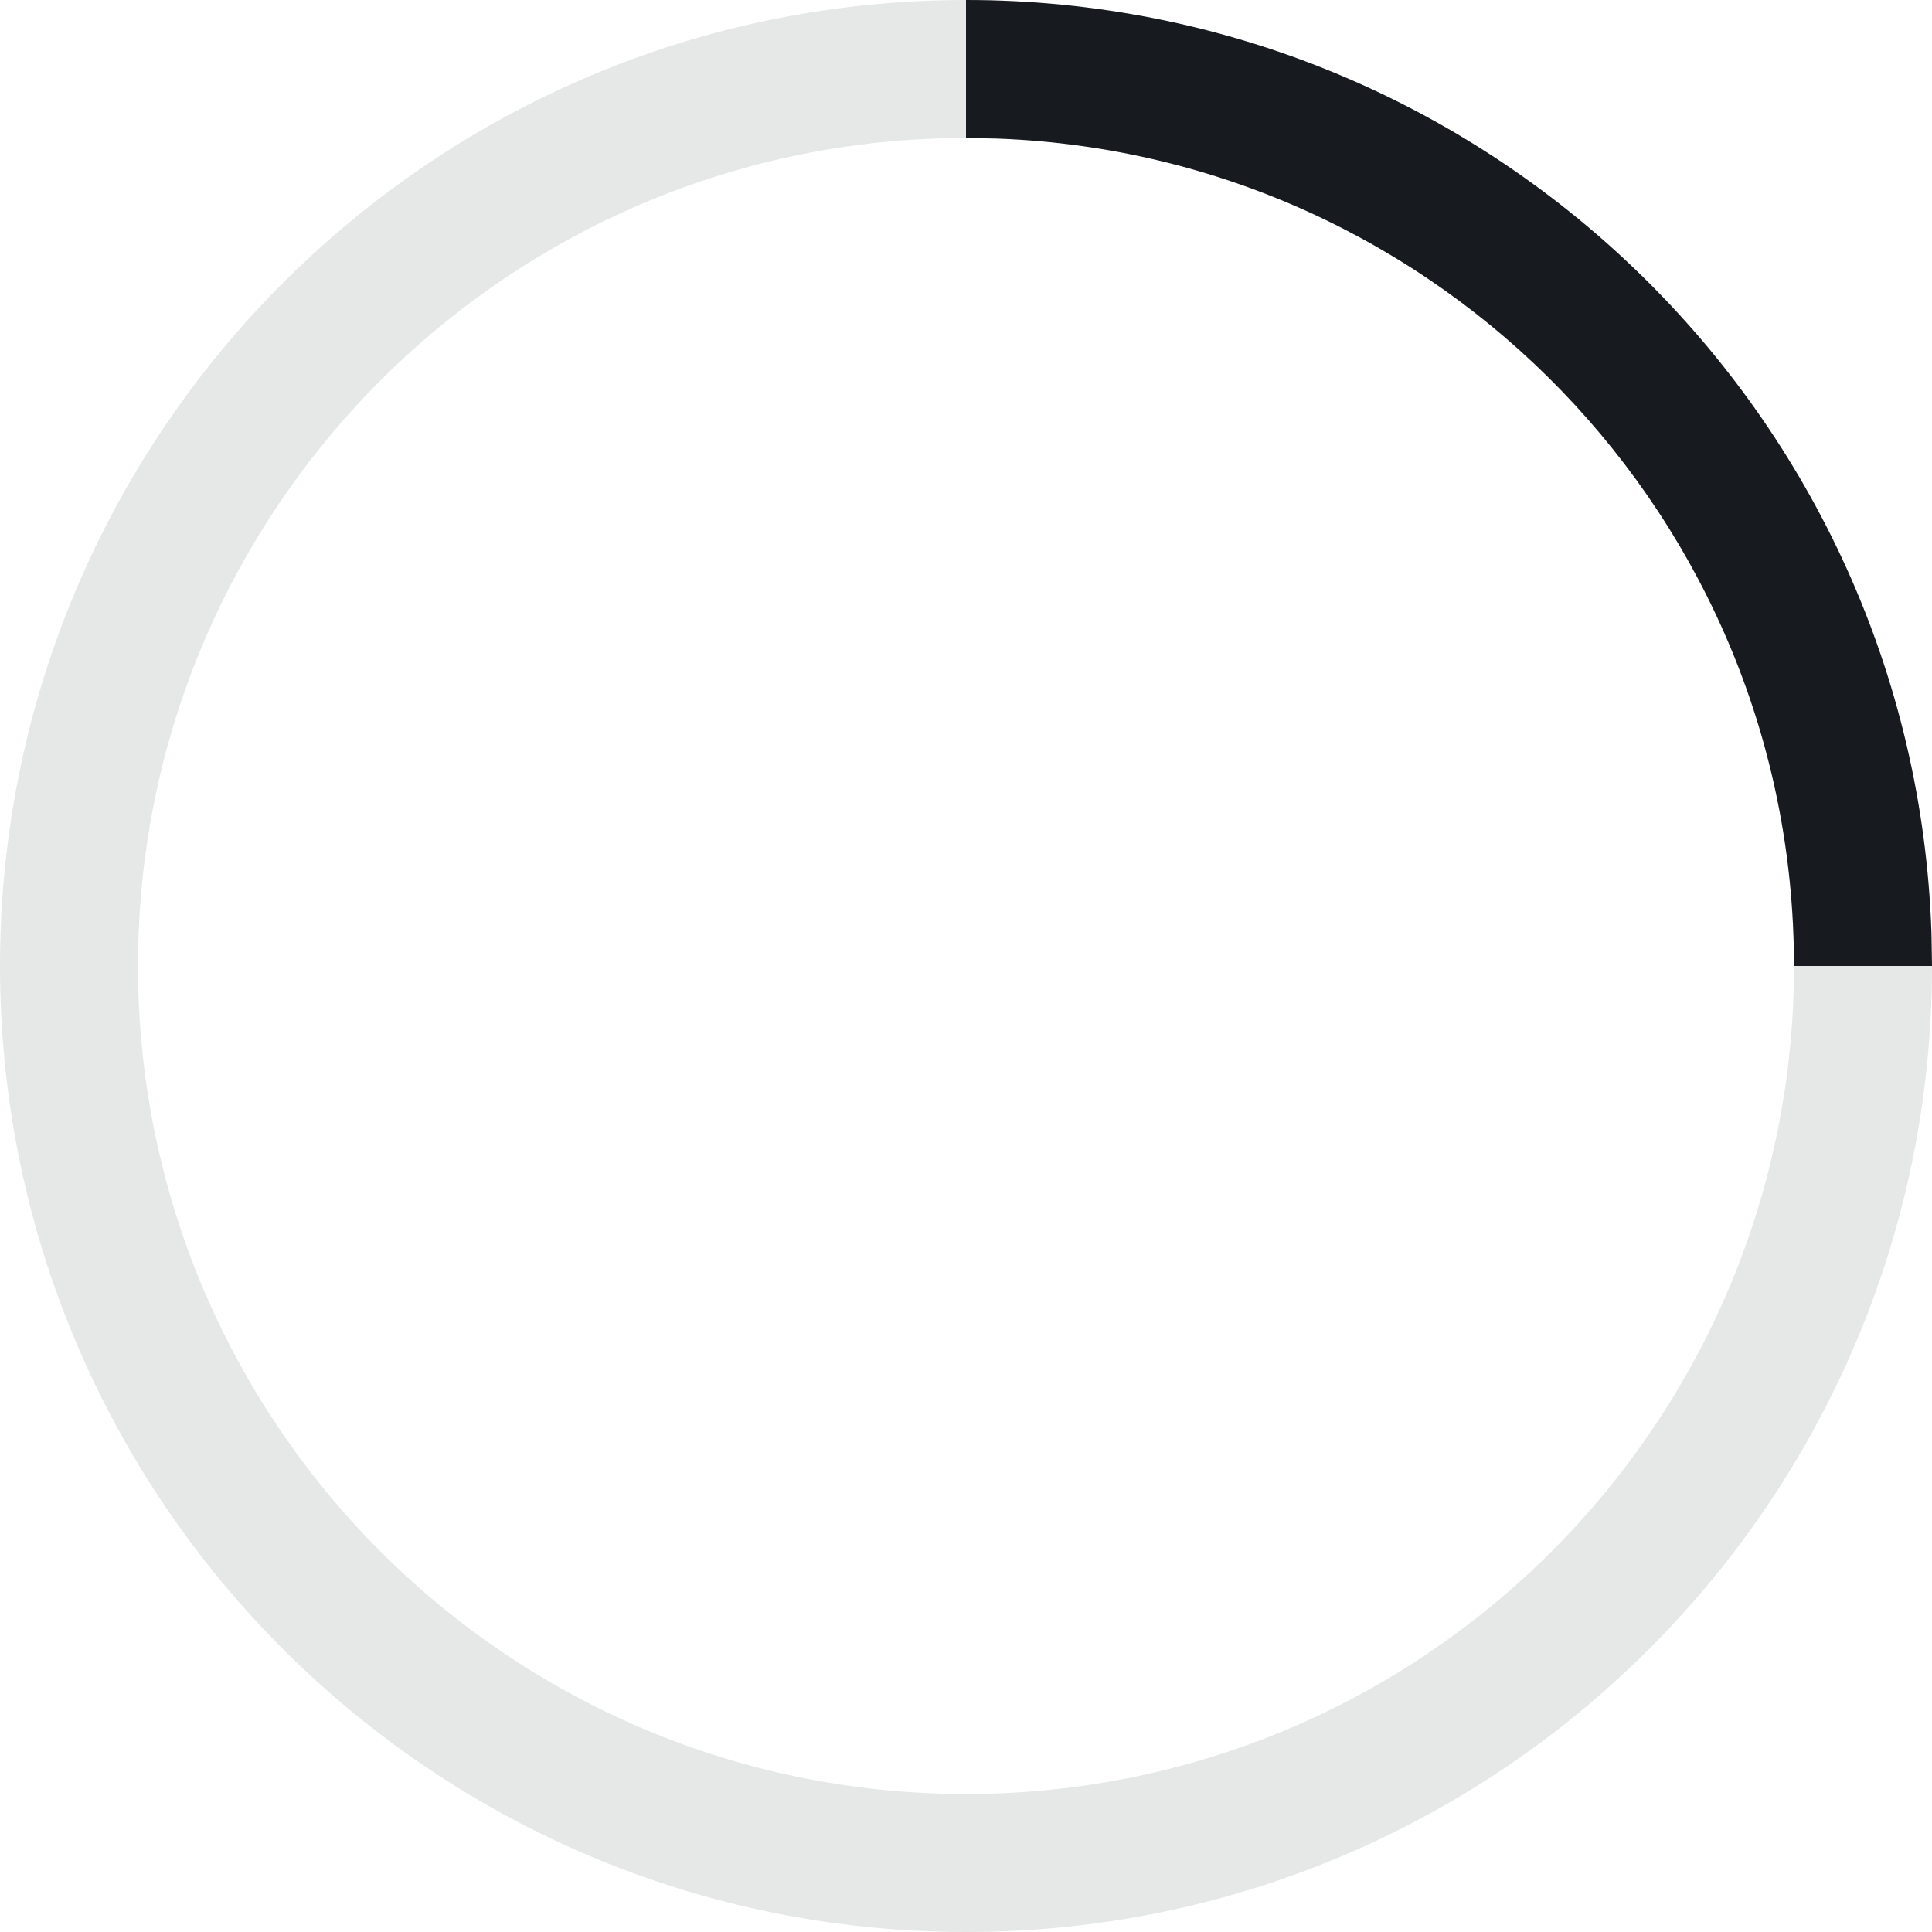<?xml version="1.0" encoding="UTF-8"?>
<svg width="14px" height="14px" viewBox="0 0 14 14" version="1.1" xmlns="http://www.w3.org/2000/svg" xmlns:xlink="http://www.w3.org/1999/xlink">
    <!-- Generator: Sketch 60.1 (88133) - https://sketch.com -->
    <title>animated/spinner_14</title>
    <desc>Created with Sketch.</desc>
    <g id="animated/spinner_14" stroke="none" stroke-width="1" fill="none" fill-rule="evenodd">
        <path d="M7,0 C10.866,0 14,3.134 14,7 C14,10.866 10.866,14 7,14 C3.134,14 0,10.866 0,7 C0,3.134 3.134,0 7,0 Z M7,1 C3.686,1 1,3.686 1,7 C1,10.314 3.686,13 7,13 C10.314,13 13,10.314 13,7 C13,3.686 10.314,1 7,1 Z" id="4/4" fill="#E6E8E8"></path>
        <path d="M7,0 C10.785,0 13.869,3.005 13.996,6.759 L14,7 L13,7 C13,3.762 10.434,1.122 7.225,1.004 L7,1 L7,0 Z" id="1/4" fill="#171B1F"></path>
    </g>
</svg>